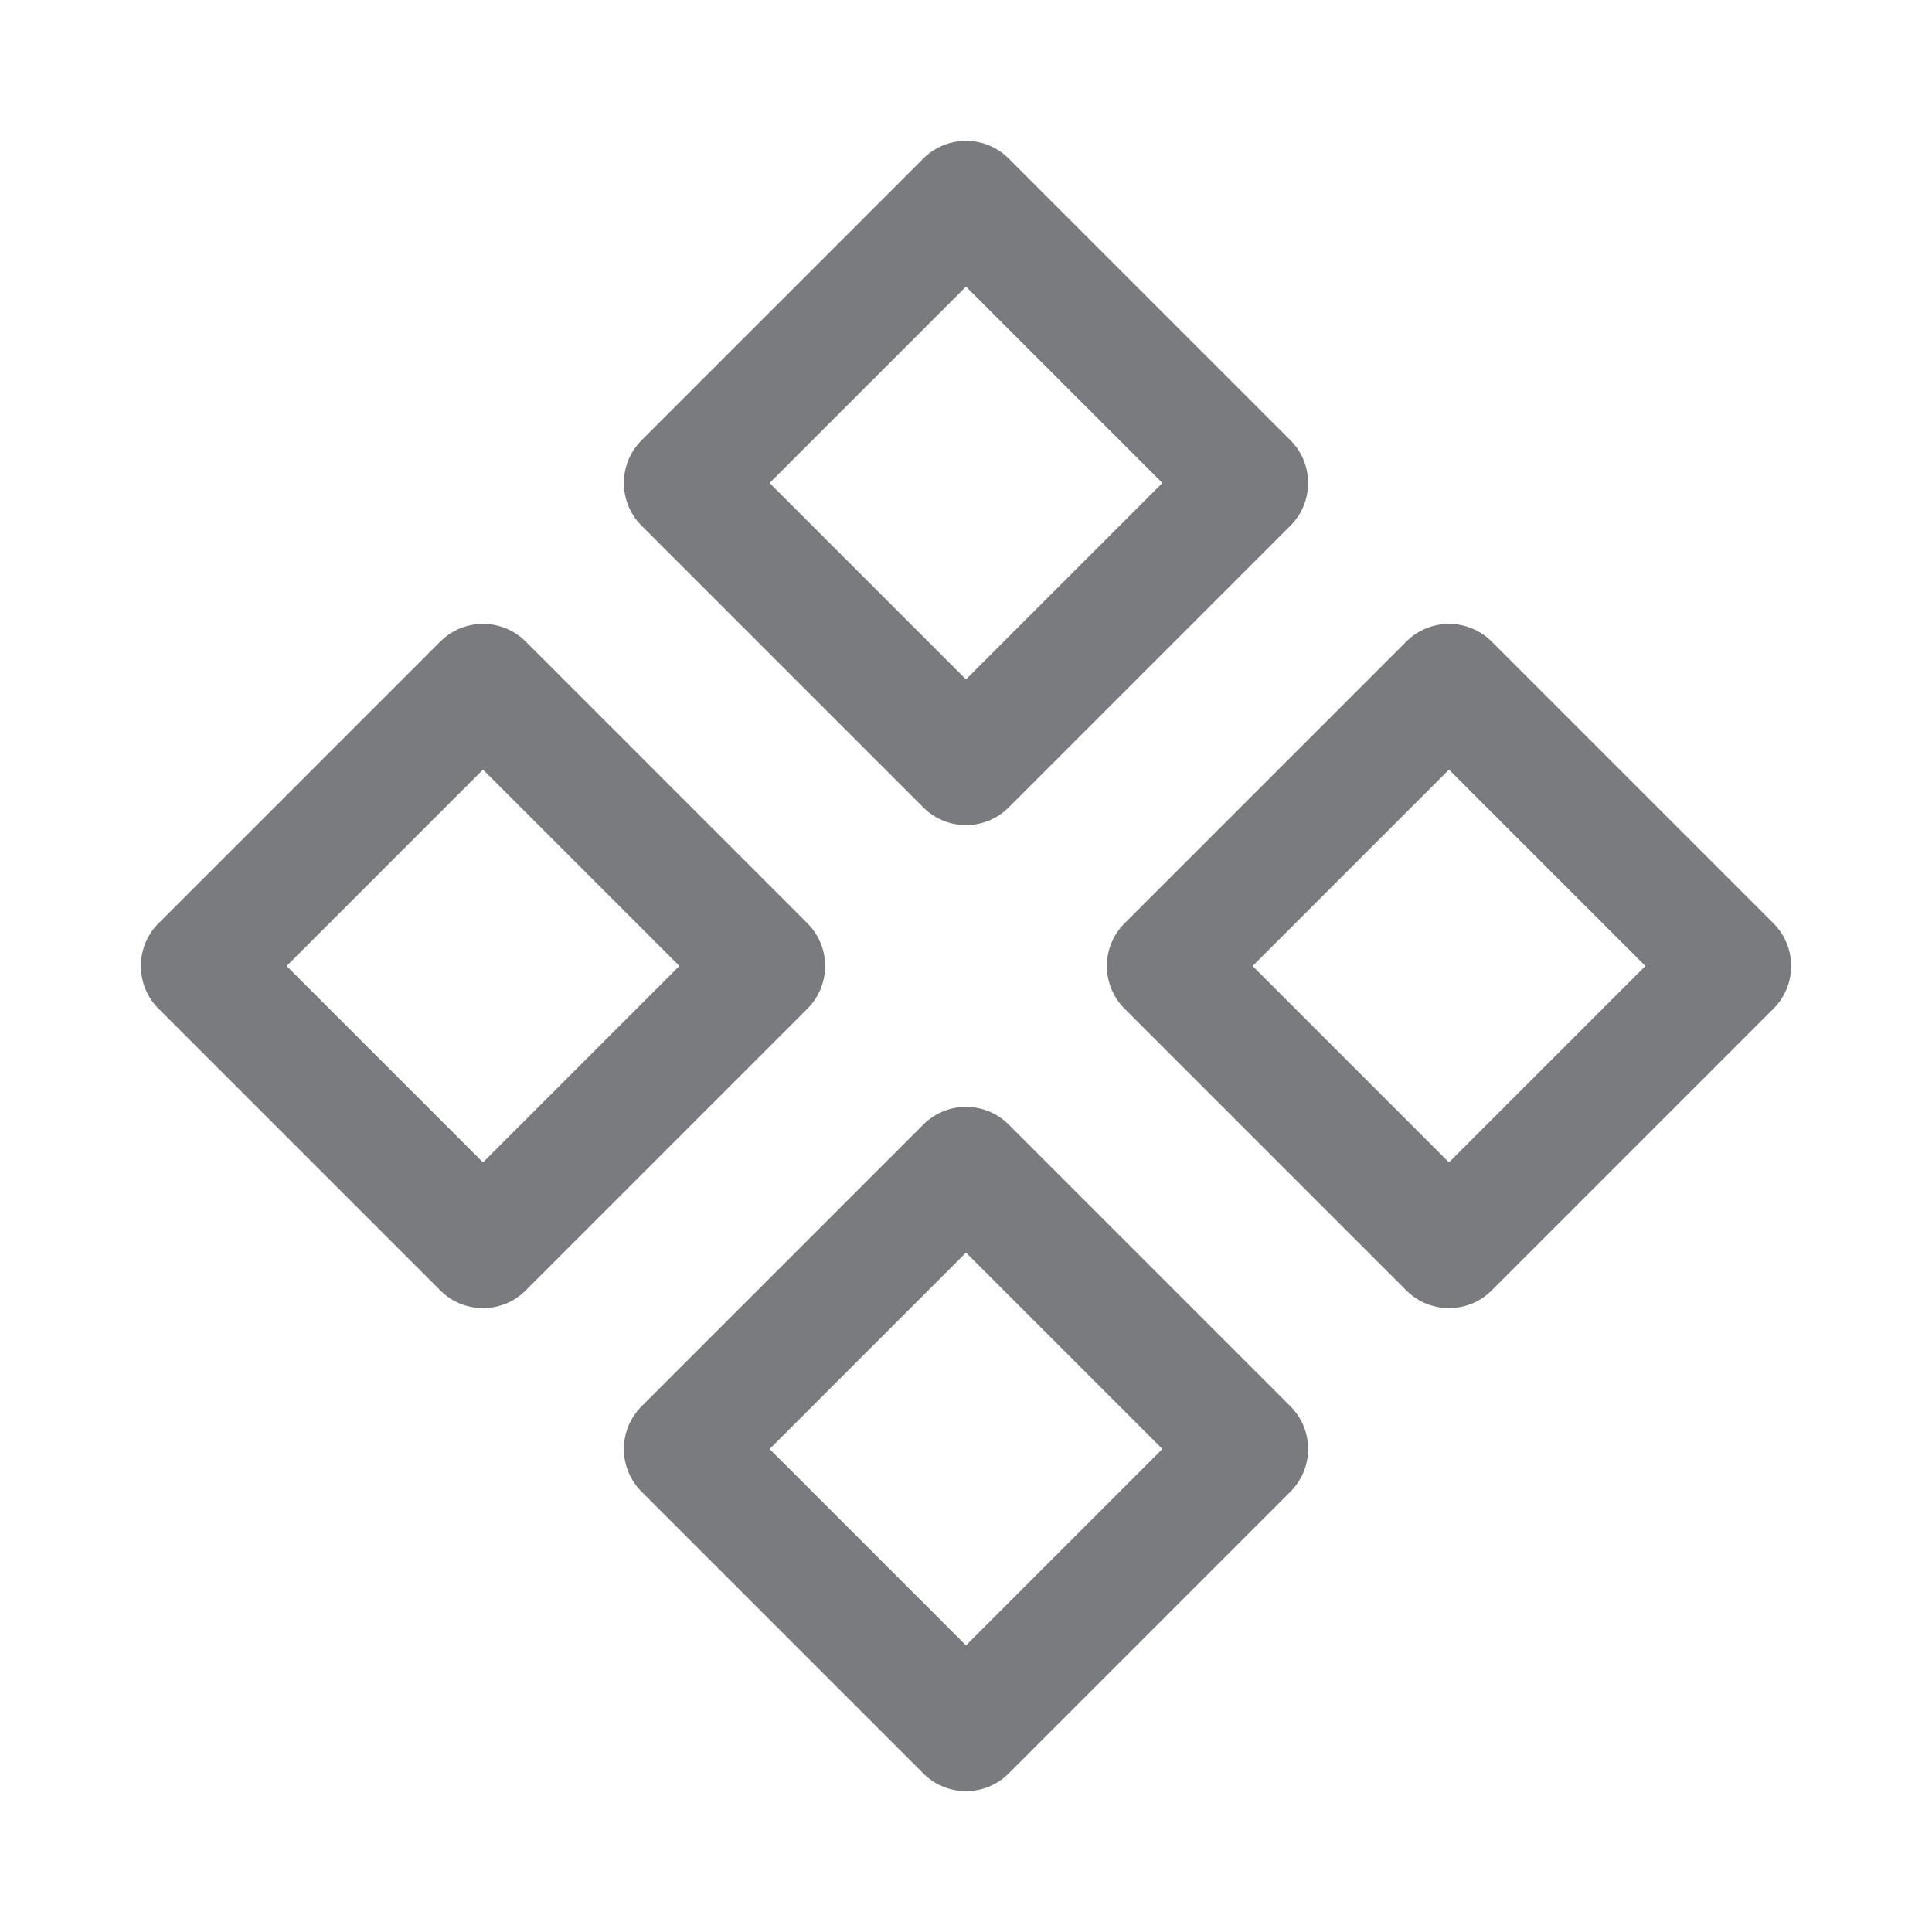 <svg width="512" height="512" viewBox="0 0 512 512" fill="none" xmlns="http://www.w3.org/2000/svg">
<path fill-rule="evenodd" clip-rule="evenodd" d="M244.687 42.02C250.936 35.771 261.065 35.771 267.313 42.02L341.98 116.686C348.228 122.935 348.228 133.065 341.98 139.314L267.313 213.98C261.065 220.228 250.936 220.228 244.687 213.98L170.02 139.314C163.771 133.065 163.771 122.935 170.02 116.686L244.687 42.02ZM203.961 128L256 180.039L308.039 128L256 75.961L203.961 128Z" fill="#797B7E"/>
<path fill-rule="evenodd" clip-rule="evenodd" d="M244.687 298.02C250.936 291.772 261.065 291.772 267.313 298.02L341.98 372.687C348.228 378.935 348.228 389.065 341.98 395.313L267.313 469.98C261.065 476.228 250.936 476.228 244.687 469.98L170.02 395.313C163.771 389.065 163.771 378.935 170.02 372.687L244.687 298.02ZM203.961 384L256 436.038L308.039 384L256 331.962L203.961 384Z" fill="#797B7E"/>
<path fill-rule="evenodd" clip-rule="evenodd" d="M372.687 170.02C378.936 163.771 389.065 163.771 395.313 170.02L469.98 244.687C476.228 250.935 476.228 261.065 469.98 267.313L395.313 341.98C389.065 348.228 378.936 348.228 372.687 341.98L298.02 267.313C291.772 261.065 291.772 250.935 298.02 244.687L372.687 170.02ZM331.962 256L384 308.038L436.039 256L384 203.961L331.962 256Z" fill="#797B7E"/>
<path fill-rule="evenodd" clip-rule="evenodd" d="M116.686 170.02C122.935 163.771 133.066 163.771 139.314 170.02L213.98 244.687C220.228 250.935 220.228 261.065 213.98 267.313L139.314 341.98C133.066 348.228 122.935 348.228 116.686 341.98L42.02 267.313C35.771 261.065 35.771 250.935 42.02 244.687L116.686 170.02ZM75.961 256L128 308.038L180.039 256L128 203.961L75.961 256Z" fill="#797B7E"/>
</svg>
